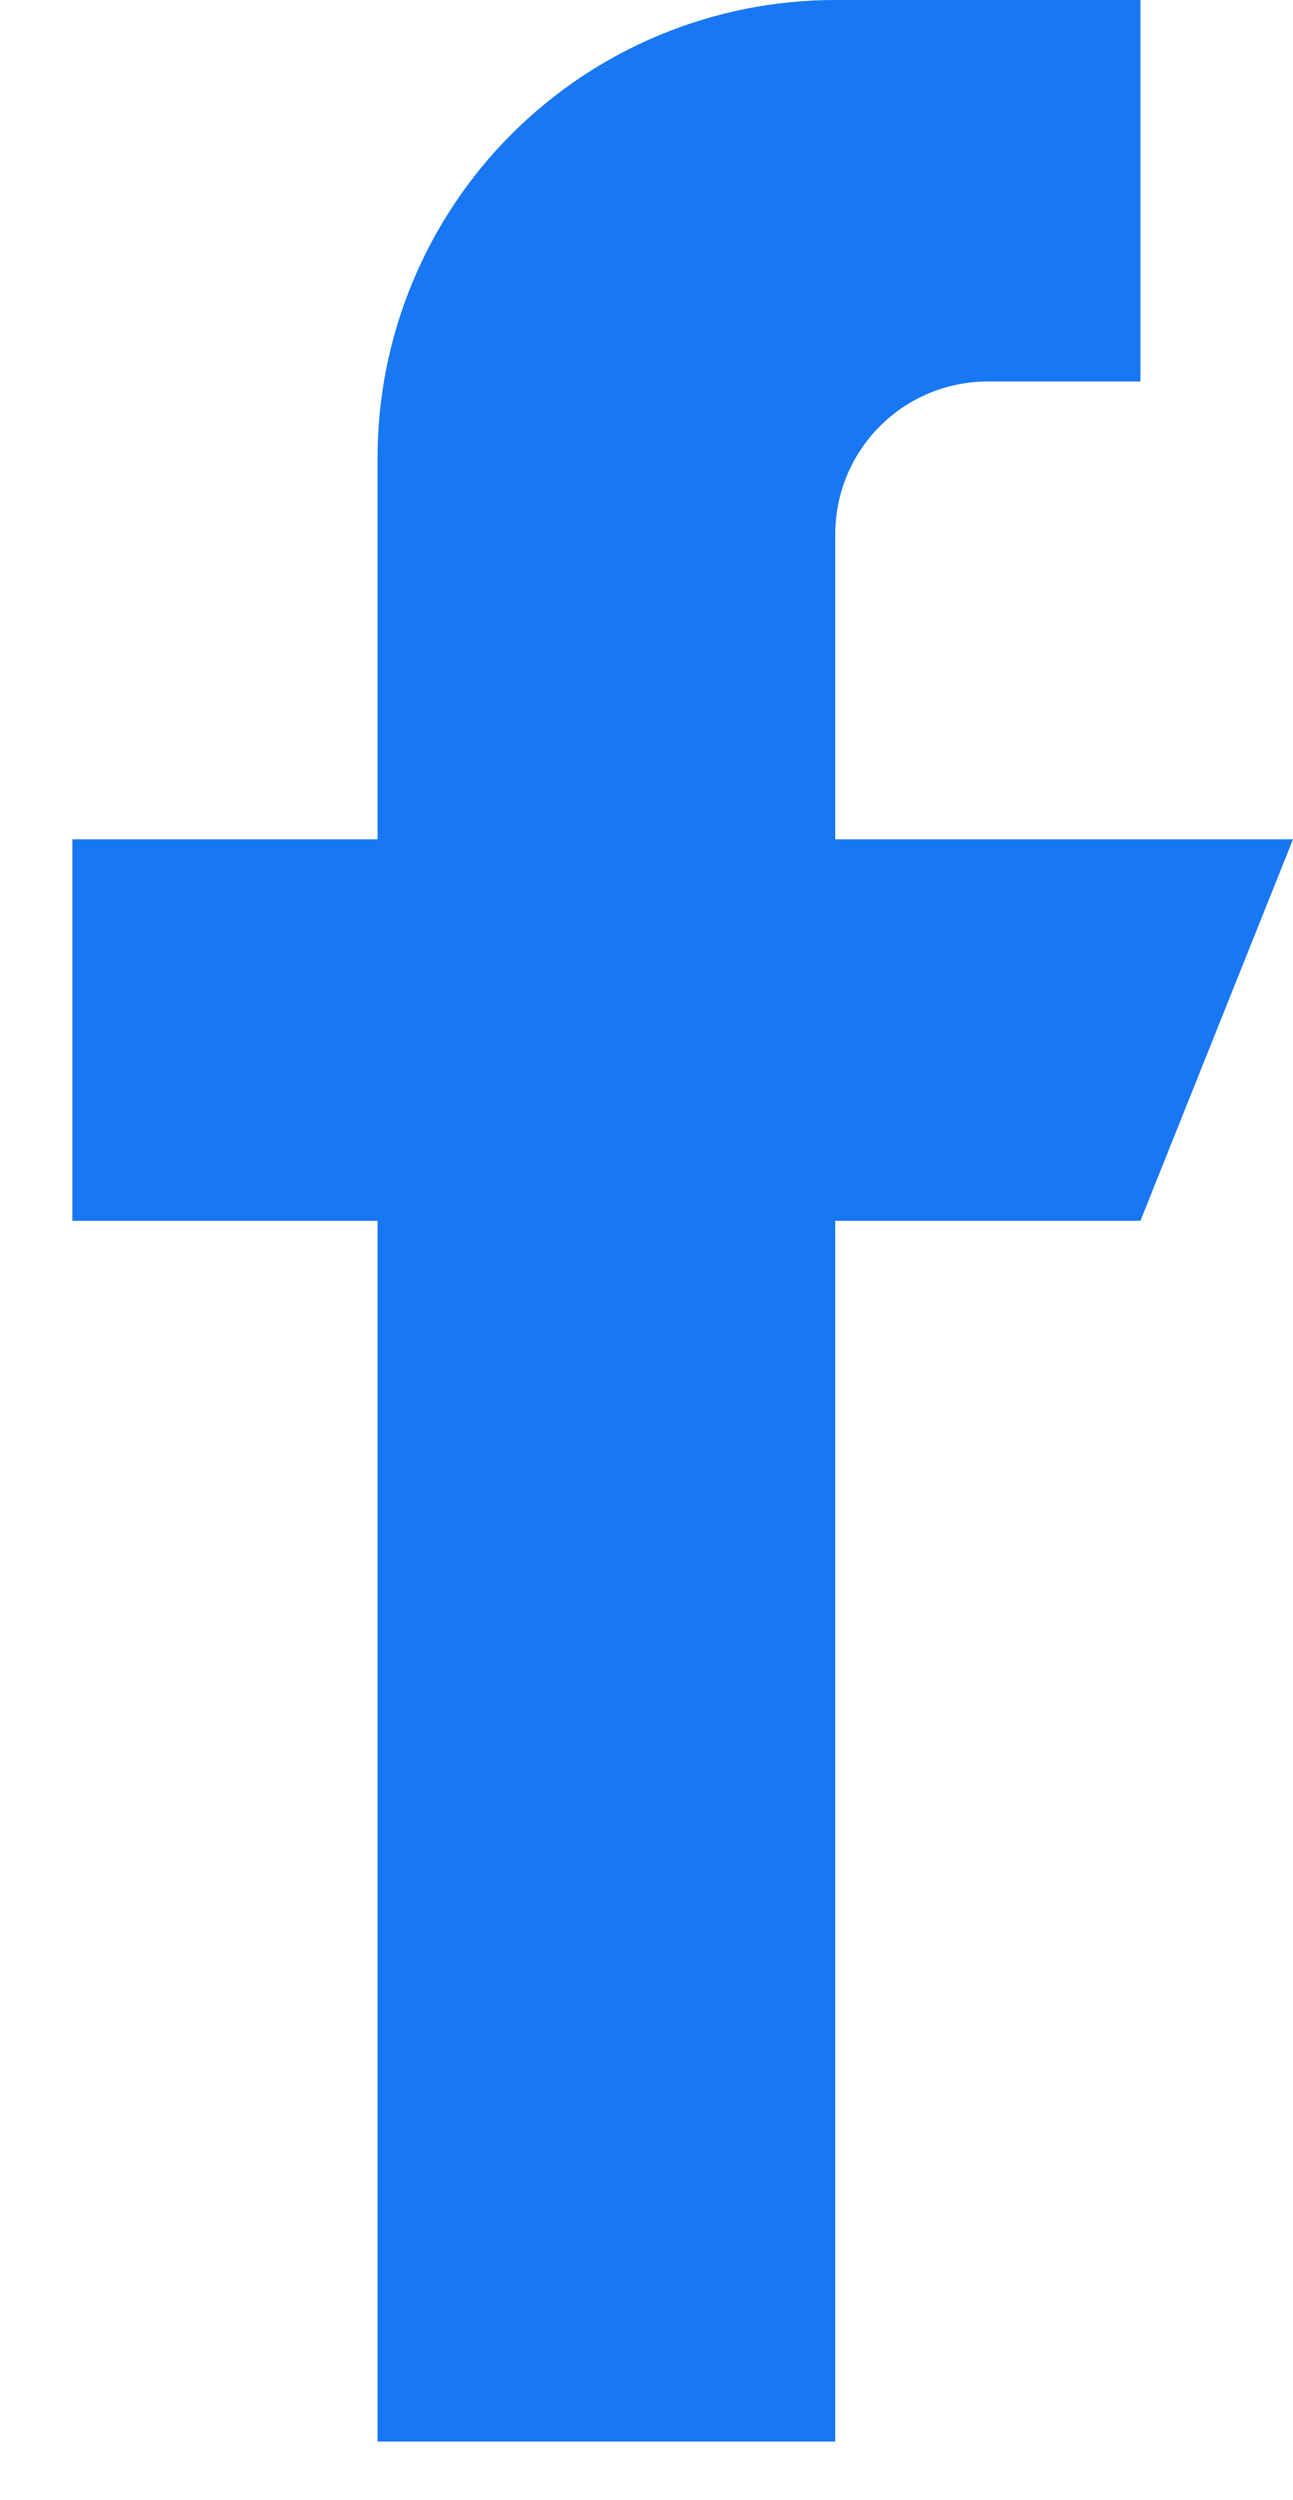 <svg width="15" height="29" viewBox="0 0 15 29" fill="none" xmlns="http://www.w3.org/2000/svg">
<path fill-rule="evenodd" clip-rule="evenodd" d="M15 9.735H9.69V6.195C9.69 5.726 9.876 5.275 10.208 4.943C10.54 4.611 10.99 4.425 11.46 4.425H13.23V0H9.69C8.281 0 6.931 0.559 5.935 1.555C4.939 2.551 4.38 3.902 4.38 5.31V9.735H0.84V14.16H4.38V28.32H9.69V14.16H13.23L15 9.735Z" fill="#1877F2"/>
</svg>
